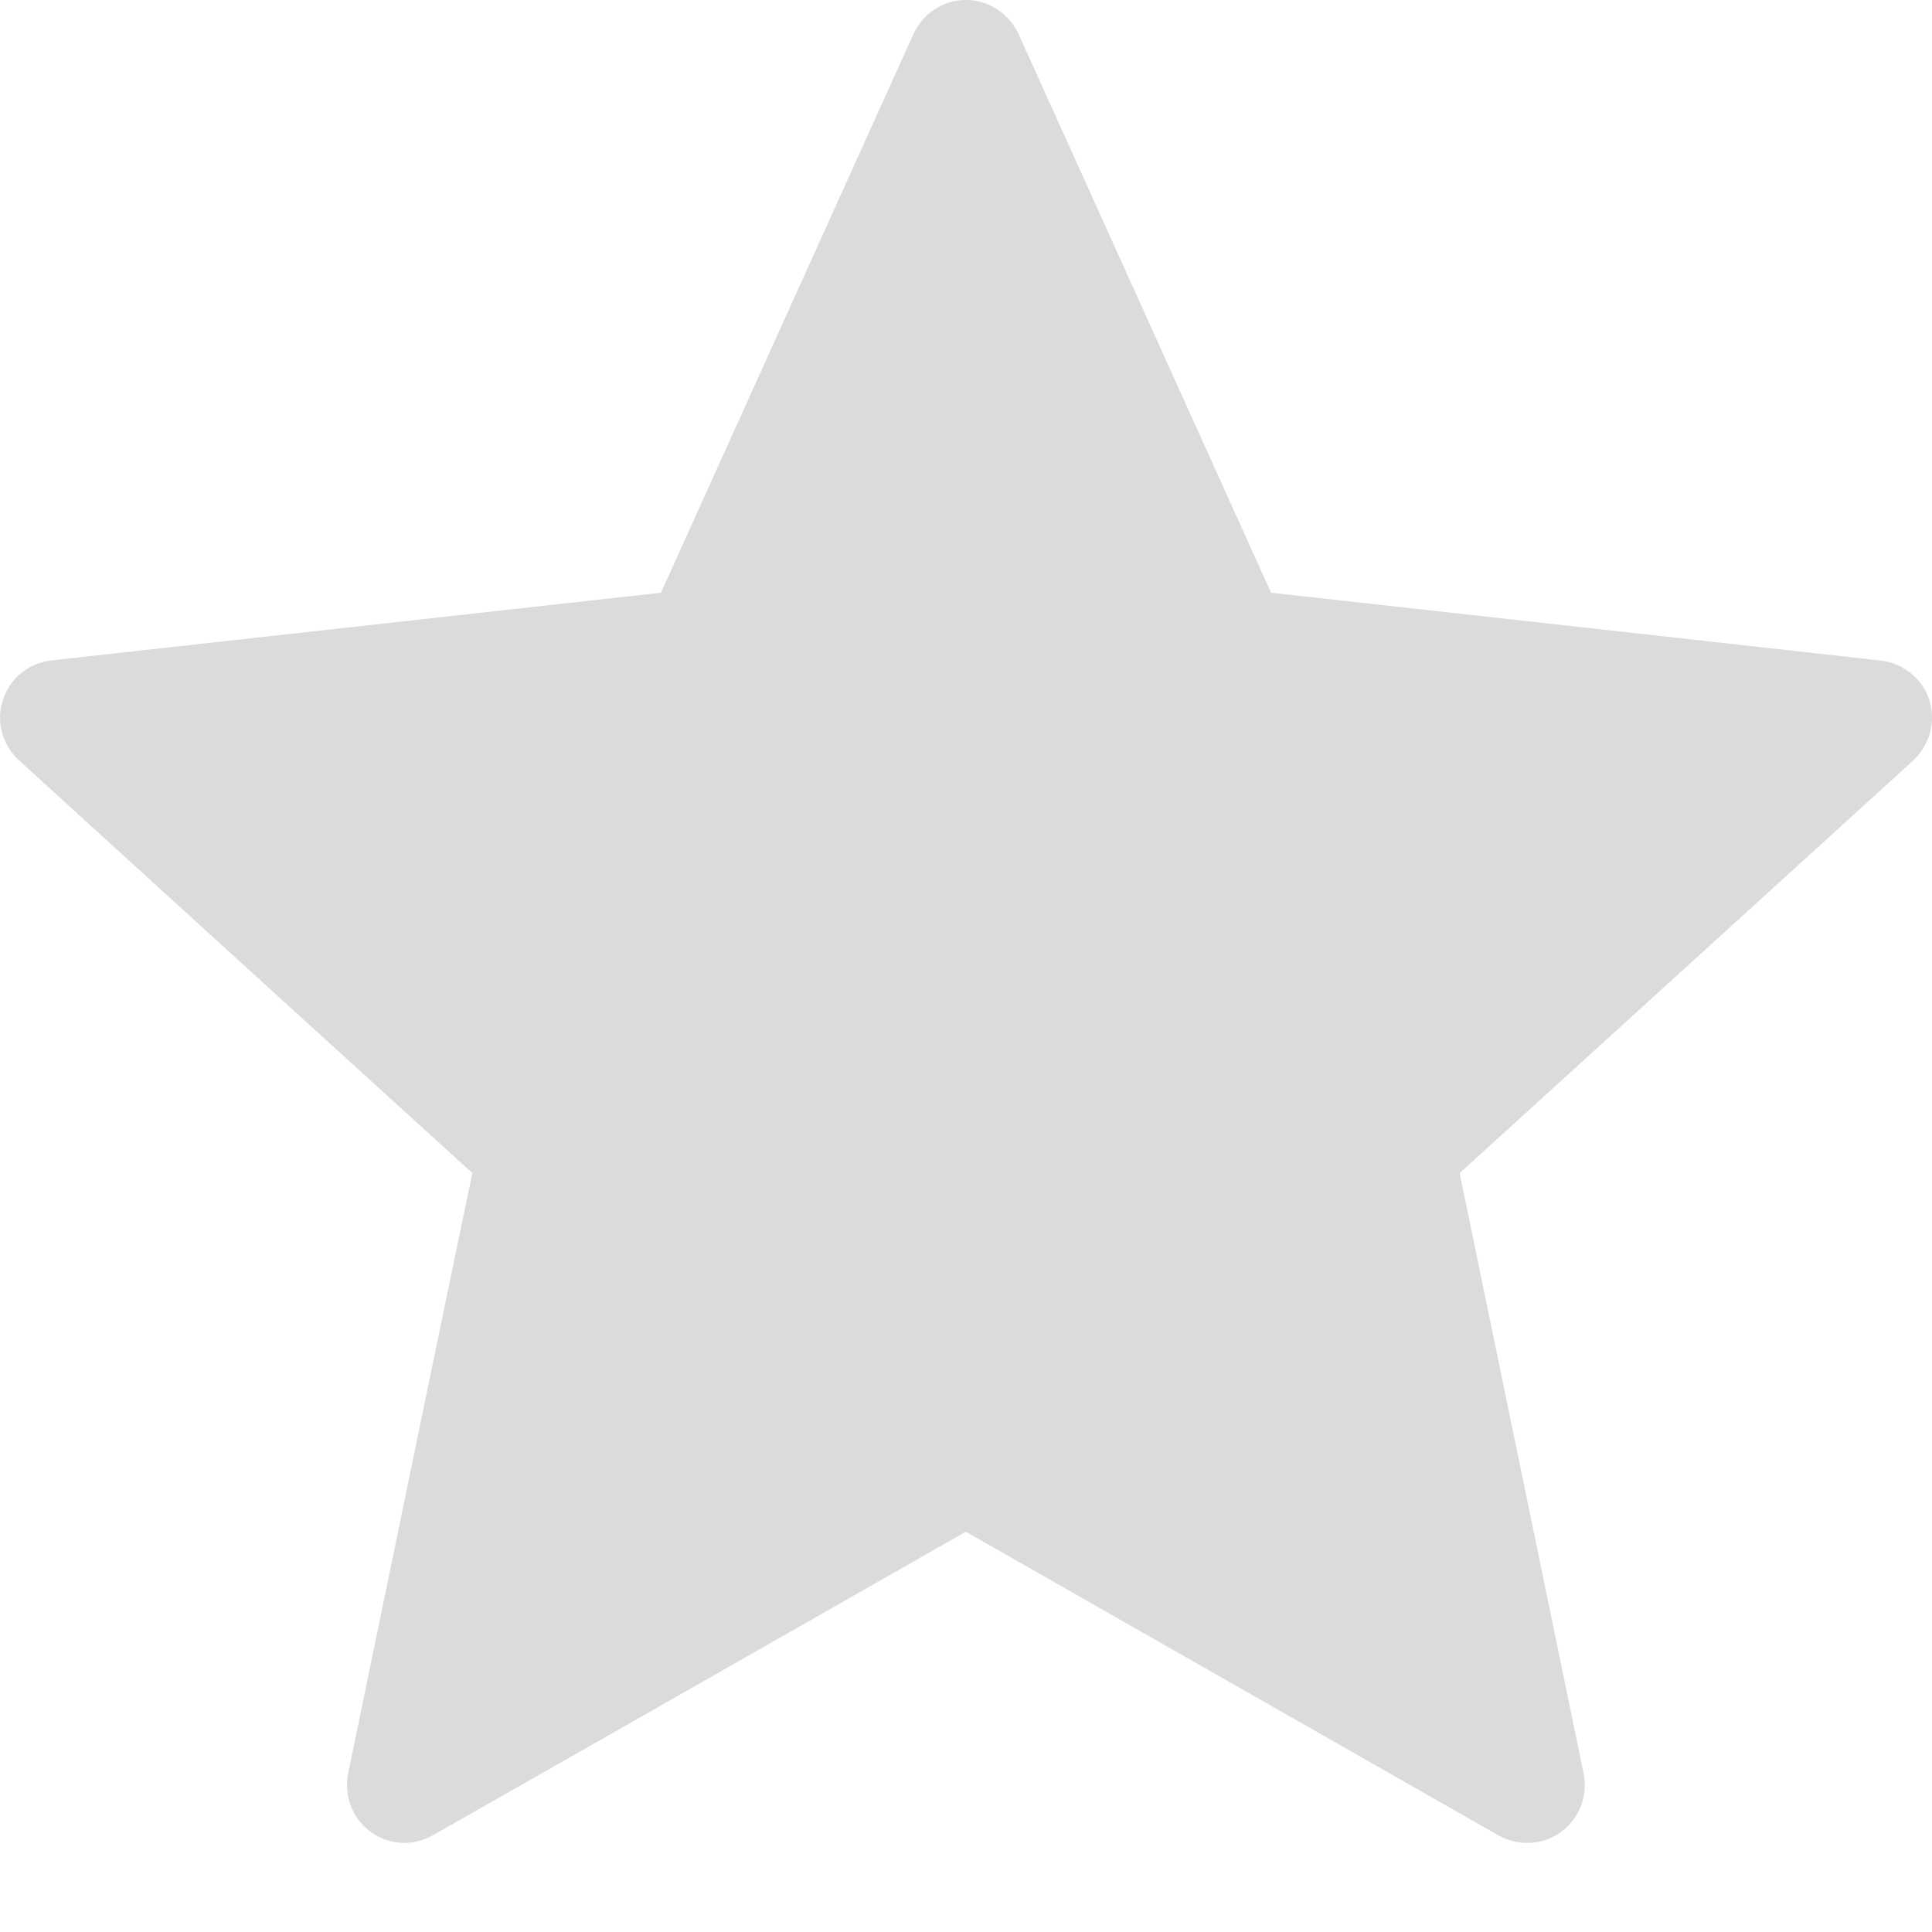 <svg width="10" height="10" viewBox="0 0 10 10" fill="none" xmlns="http://www.w3.org/2000/svg">
<path d="M3.421 3.068C3.421 3.068 1.529 3.278 0.267 3.418C0.153 3.431 0.052 3.507 0.015 3.623C-0.023 3.739 0.015 3.859 0.098 3.935C1.036 4.791 2.445 6.072 2.445 6.072C2.444 6.072 2.058 7.936 1.802 9.179C1.78 9.292 1.821 9.411 1.919 9.482C2.017 9.554 2.143 9.555 2.241 9.499C3.345 8.872 4.999 7.928 4.999 7.928C4.999 7.928 6.654 8.872 7.756 9.5C7.856 9.555 7.982 9.554 8.08 9.482C8.178 9.411 8.219 9.292 8.197 9.18C7.94 7.936 7.555 6.072 7.555 6.072C7.555 6.072 8.964 4.791 9.902 3.937C9.986 3.858 10.023 3.738 9.986 3.623C9.948 3.508 9.848 3.432 9.734 3.419C8.472 3.278 6.579 3.068 6.579 3.068C6.579 3.068 5.795 1.333 5.272 0.176C5.223 0.072 5.12 0 4.999 0C4.878 0 4.775 0.073 4.728 0.176C4.205 1.333 3.421 3.068 3.421 3.068Z" fill="#DBDBDB"/>
</svg>

